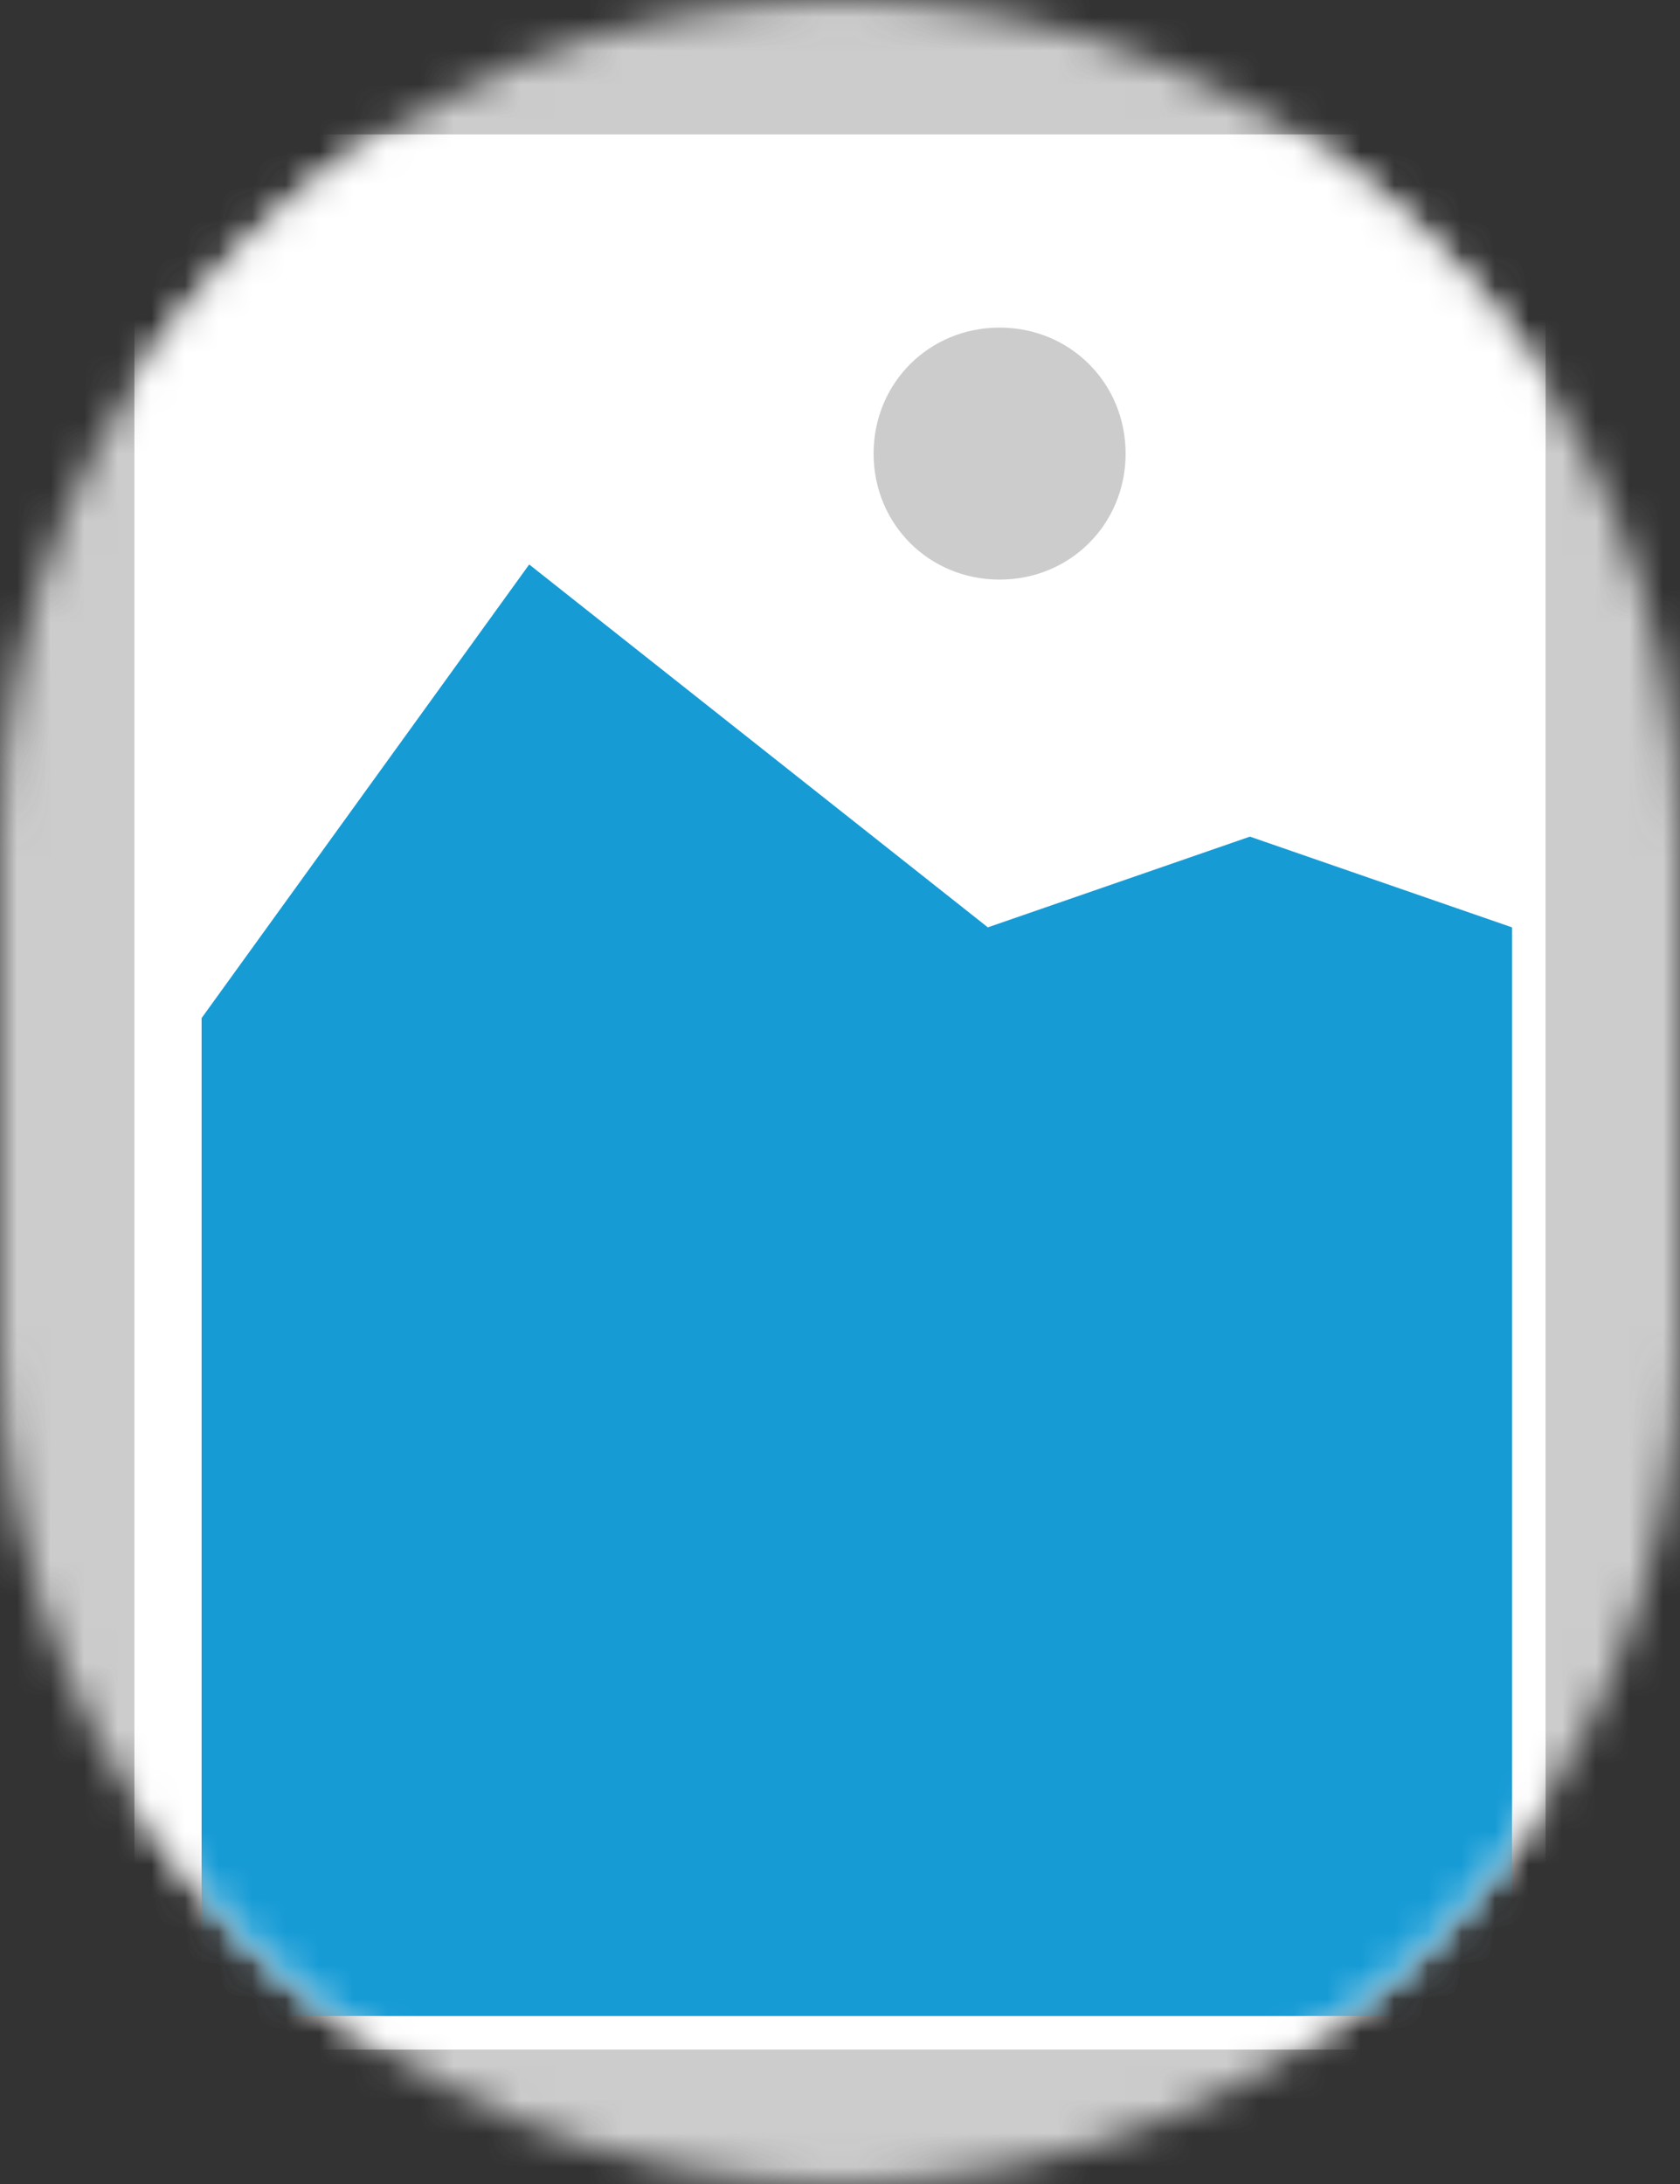 ﻿<?xml version="1.0" encoding="utf-8"?>
<svg version="1.1" xmlns:xlink="http://www.w3.org/1999/xlink" width="50px" height="65px" xmlns="http://www.w3.org/2000/svg">
  <rect width="100%" height="100%" fill="#333333" stroke="none"/>
  <defs>
    <mask fill="white" id="clip20">
      <path d="M 515 339  C 501.125 339  490 327.875  490 314  L 490 299  C 490 285.125  501.125 274  515 274  L 515 274  C 528.875 274  540 285.125  540 299  L 540 314  C 540 327.875  528.875 339  515 339  " fill-rule="evenodd" />
    </mask>
  </defs>
  <g transform="matrix(1 0 0 1 -490 -274 )">
    <path d="M 490 274  L 540 274  L 540 339  L 490 339  L 490 274  " fill-rule="nonzero" fill="#cccccc" stroke="none" mask="url(#clip20)" />
    <path d="M 494 278  L 536 278  L 536 335  L 494 335  L 494 278  " fill-rule="nonzero" fill="#ffffff" stroke="none" mask="url(#clip20)" />
    <path d="M 519.75 291.25  C 517.65 291.25  516 289.6  516 287.5  C 516 285.4  517.65 283.75  519.75 283.75  C 521.85 283.75  523.5 285.4  523.5 287.5  C 523.5 289.6  521.85 291.25  519.75 291.25  " fill-rule="nonzero" fill="#cccccc" stroke="none" mask="url(#clip20)" />
    <path d="M 496 334  L 496 304.3  L 505.75 290.8  L 519.4 301.6  L 527.2 298.9  L 535 301.6  L 535 334  L 496 334  " fill-rule="nonzero" fill="#169bd5" stroke="none" mask="url(#clip20)" />
  </g>
</svg>